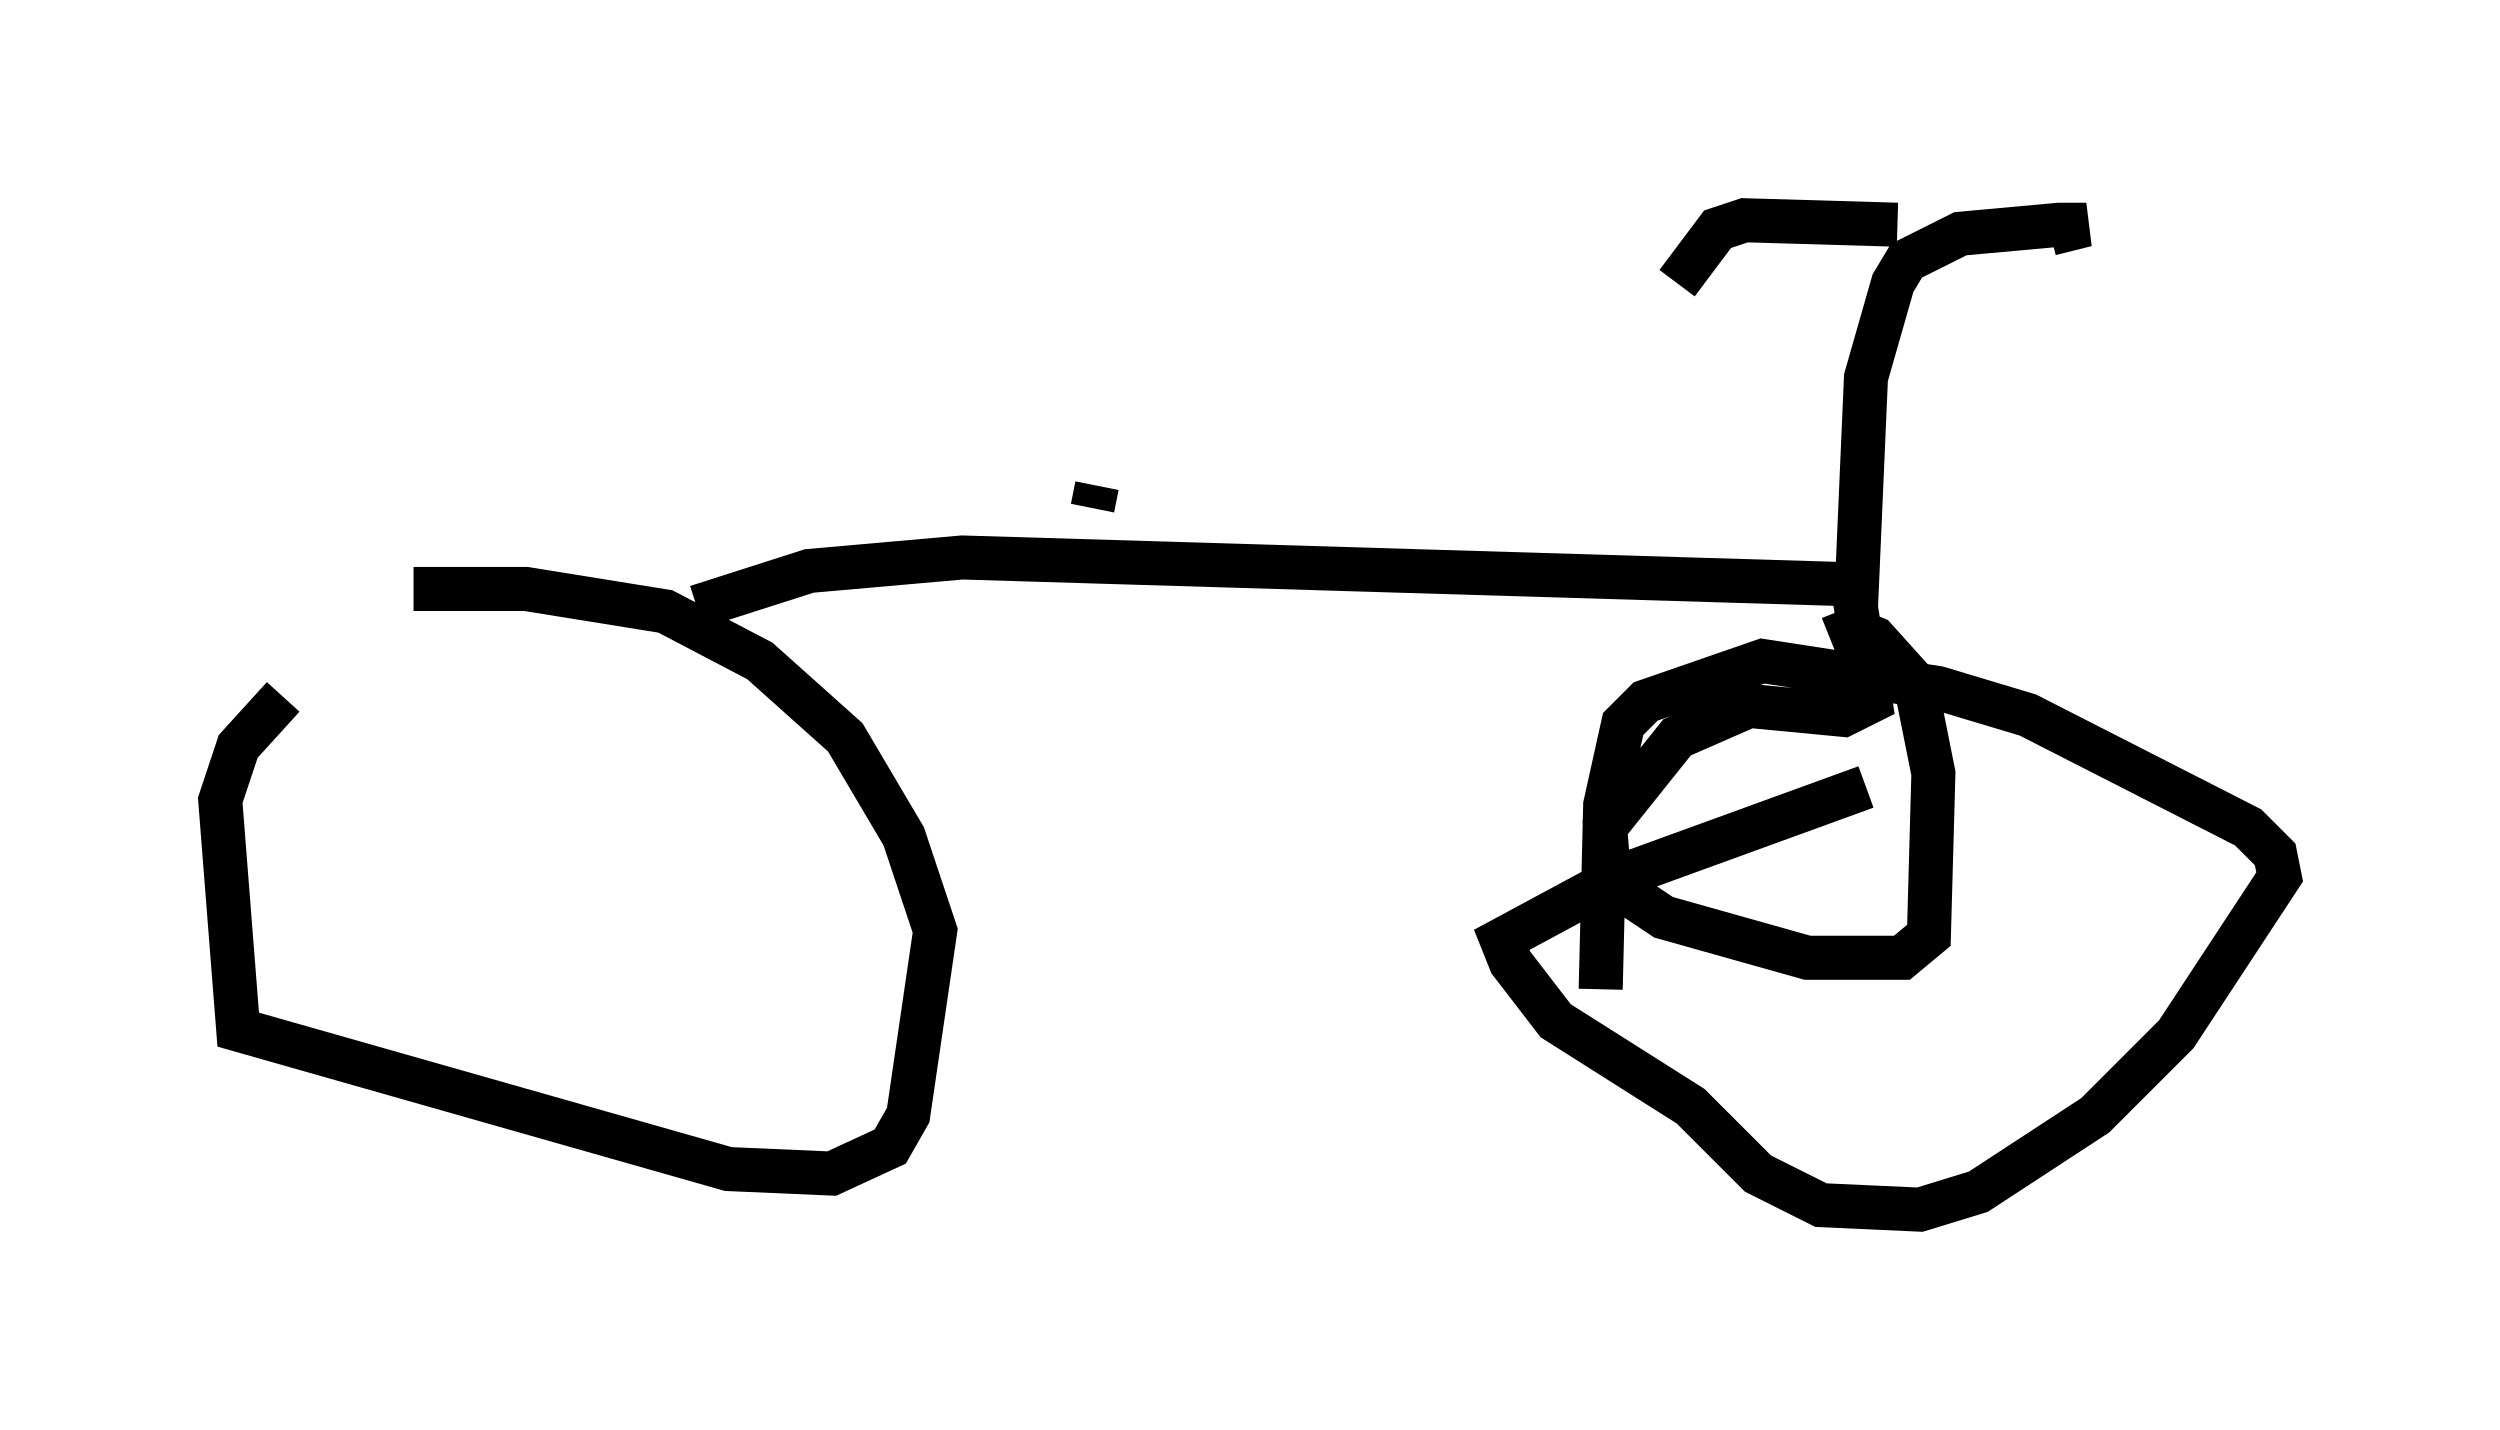 <?xml version="1.0" encoding="utf-8" ?>
<svg baseProfile="full" height="32.459" version="1.1" width="56.755" xmlns="http://www.w3.org/2000/svg" xmlns:ev="http://www.w3.org/2001/xml-events" xmlns:xlink="http://www.w3.org/1999/xlink"><defs /><rect fill="white" height="32.459" width="56.755" x="0" y="0" /><path d="M10.41, 14.494 m-3.981, 1.327 l-1.021, 1.123 -0.408, 1.225 l0.408, 5.206 11.127, 3.165 l2.348, 0.102 1.327, -0.613 l0.408, -0.715 0.613, -4.185 l-0.715, -2.144 -1.327, -2.246 l-1.94, -1.735 -2.144, -1.123 l-3.165, -0.51 -2.552, 0.0 m6.431, 0.408 l2.552, -0.817 3.471, -0.306 l20.315, 0.613 0.204, -4.696 l0.613, -2.144 0.306, -0.51 l1.225, -0.613 2.246, -0.204 l0.613, 0.0 -0.817, 0.204 m-3.471, -0.204 l-3.471, -0.102 -0.613, 0.204 l-0.919, 1.225 m3.981, 6.84 l0.408, 2.654 -0.613, 0.306 l-2.144, -0.204 -1.633, 0.715 l-1.633, 2.042 0.102, 1.225 l1.225, 0.817 3.267, 0.919 l2.144, 0.0 0.613, -0.51 l0.102, -3.675 -0.408, -2.042 l-0.919, -1.021 -0.51, -0.204 l-0.51, 0.204 m-5.206, 7.963 l0.102, -4.185 0.408, -1.838 l0.51, -0.51 2.654, -0.919 l3.981, 0.613 2.042, 0.613 l5.002, 2.552 0.613, 0.613 l0.102, 0.51 -2.348, 3.573 l-1.838, 1.838 -2.654, 1.735 l-1.327, 0.408 -2.246, -0.102 l-1.429, -0.715 -1.531, -1.531 l-3.063, -1.94 -1.021, -1.327 l-0.204, -0.51 2.654, -1.429 l5.615, -2.042 m-17.559, -6.329 l0.102, -0.51 " fill="none" stroke="black" stroke-width="1" /></svg>